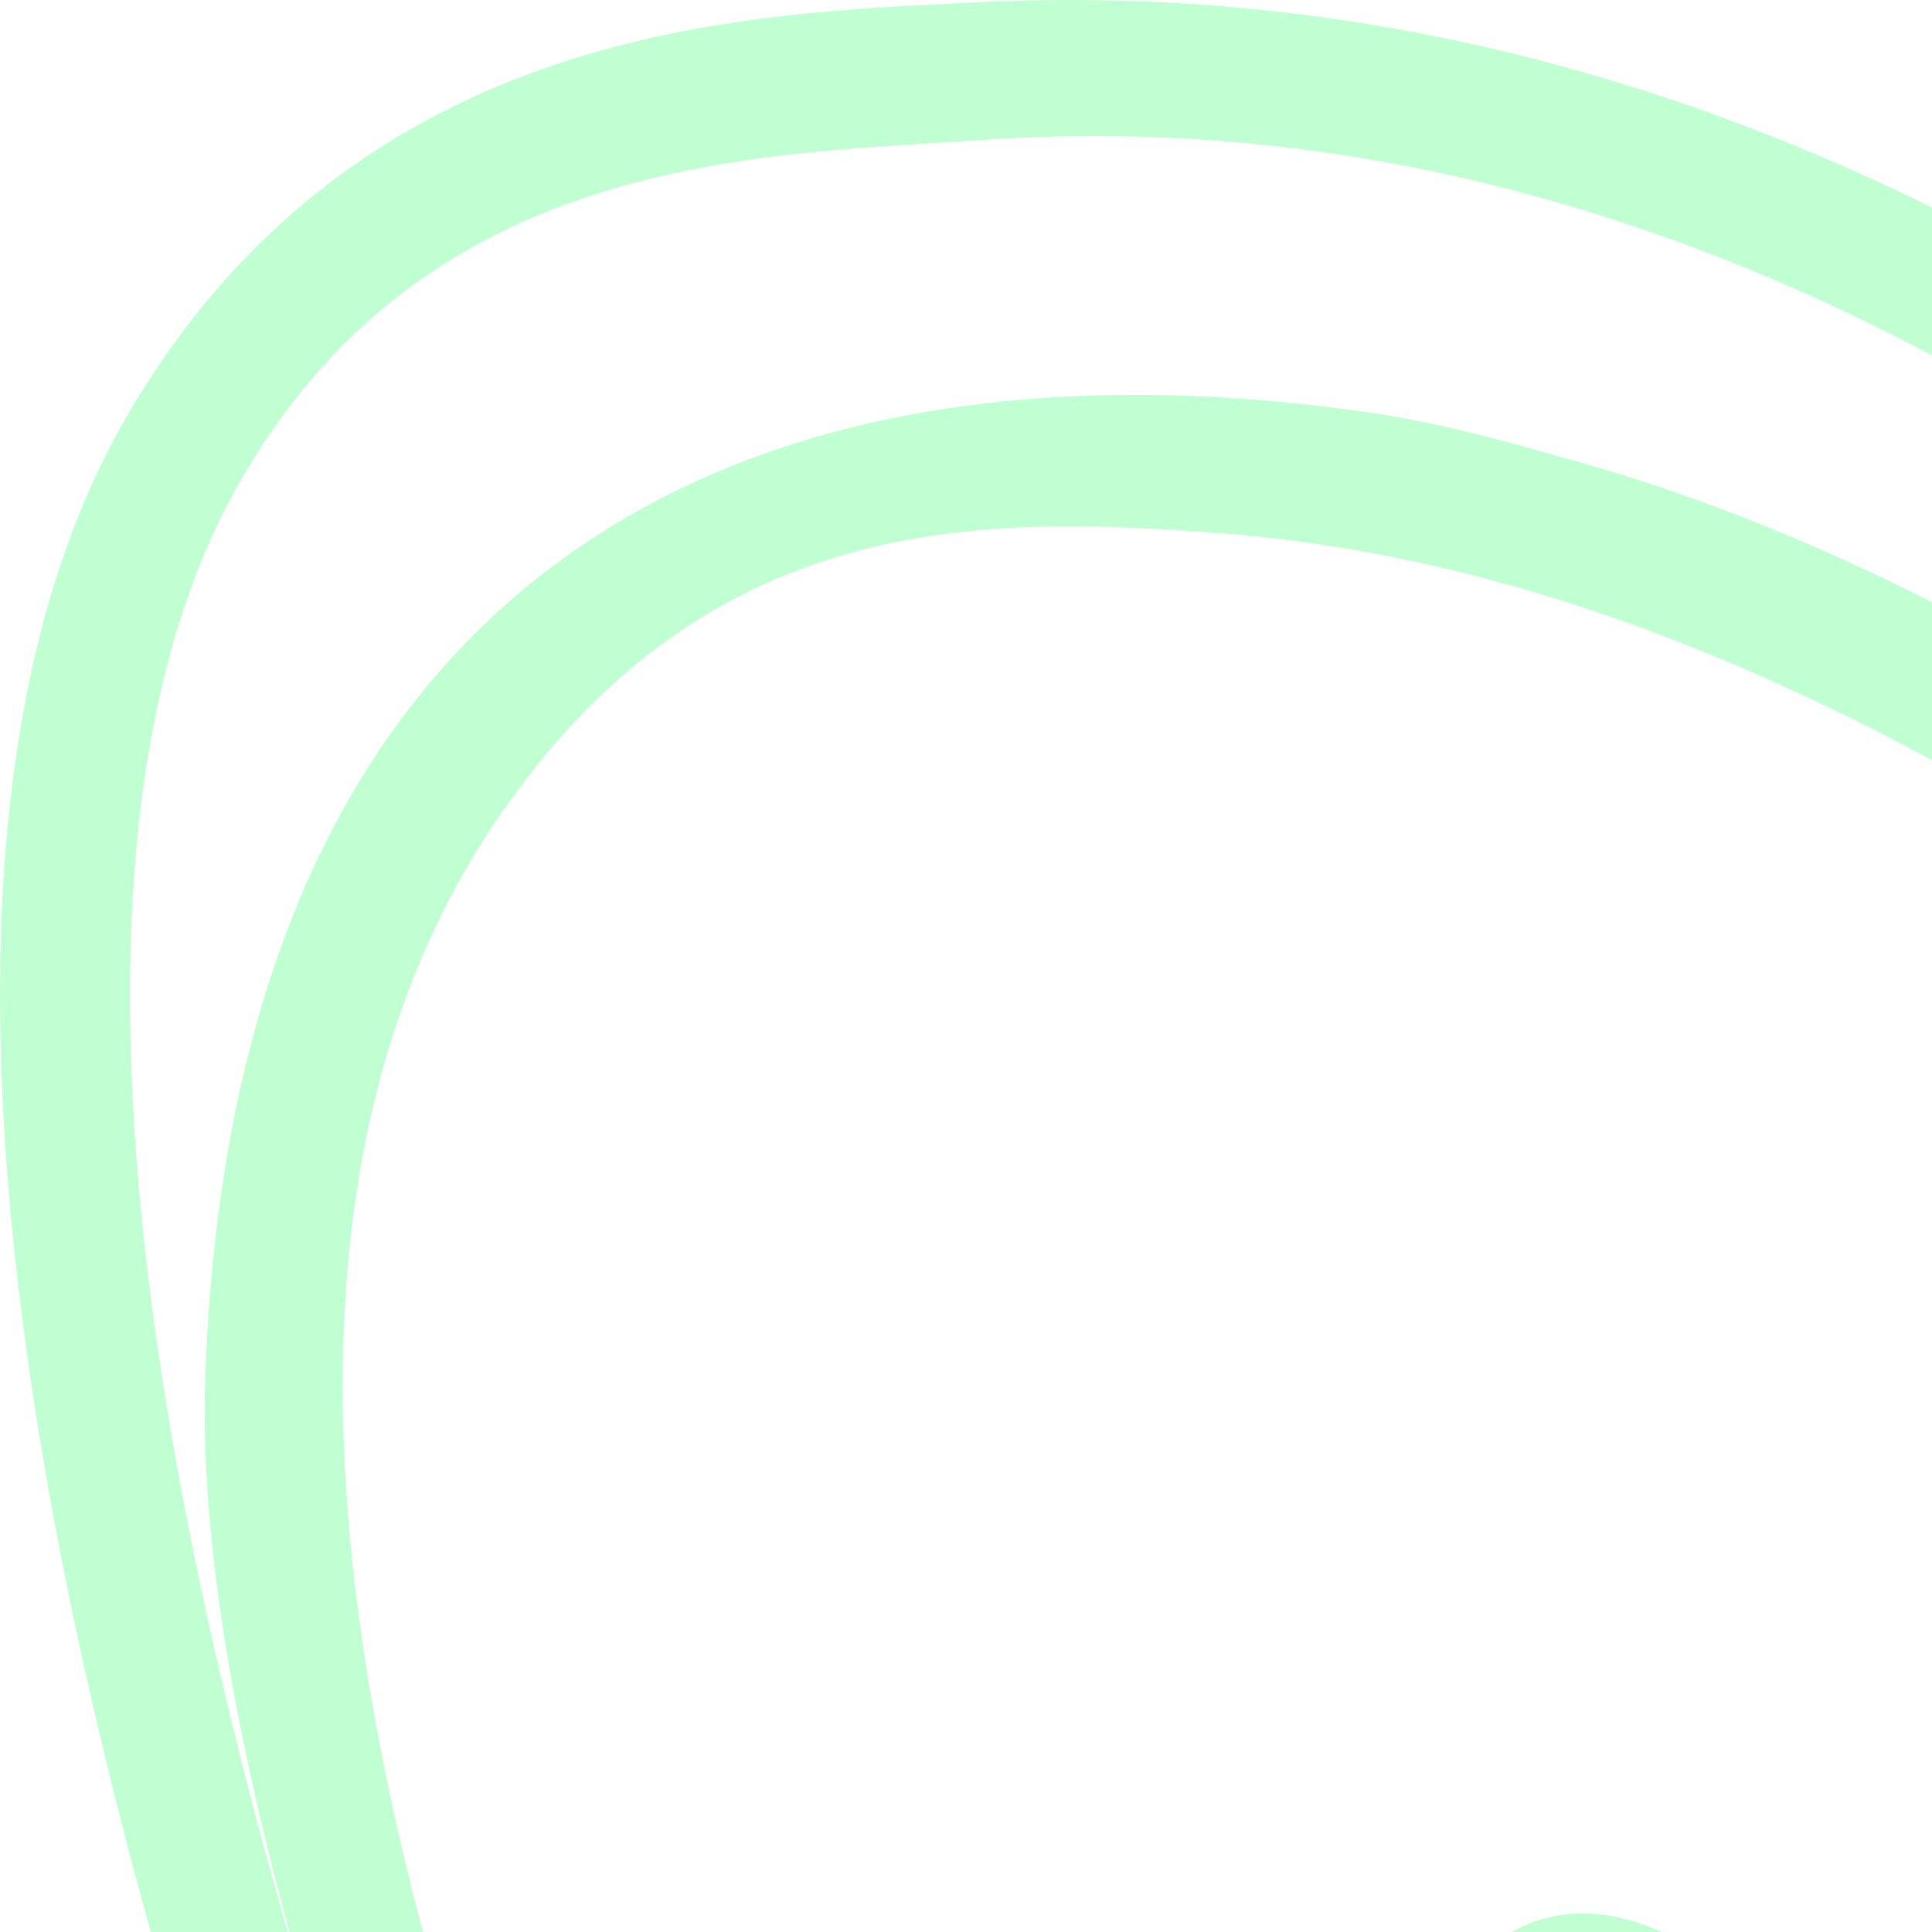 <svg width="32" height="32" viewBox="0 0 32 32" fill="none" xmlns="http://www.w3.org/2000/svg">
<path d="M52.432 61.695C51.837 57.283 51.243 52.872 50.649 48.46C50.439 46.901 50.229 45.343 50.02 43.784C49.983 43.511 49.517 41.288 49.578 41.76C52.157 61.701 54.927 81.478 57.601 101.335C58.195 105.747 58.789 110.159 59.383 114.57C59.593 116.129 60.223 119.655 60.433 121.213M60.433 121.213C60.633 121.461 59.748 120.697 59.636 120.538C59.192 119.908 58.762 119.247 58.333 118.588C56.922 116.424 55.55 114.152 54.006 112.273C49.404 106.67 44.875 100.917 40.418 94.984C29.83 80.889 19.64 67.042 11.67 47.806C9.533 42.648 4.121 30.302 4.4 22.801C5.006 6.465 17.645 7.106 22.575 7.828C23.741 7.999 24.876 8.329 26.01 8.653C32.123 10.4 37.708 14.415 43.119 18.587C45.634 20.526 48.677 21.811 50.731 24.932C51.221 25.677 51.446 27.102 50.812 28.391C50.636 28.748 49.21 30.98 49.282 31.061C50.171 32.06 51.858 30.51 52.875 30.901C54.46 31.512 55.825 34.023 57.072 35.563C57.3 35.845 58.915 37.202 58.907 37.745C58.901 38.078 58.669 37.344 58.592 37.081C58.416 36.48 58.222 35.9 58.017 35.339C57.262 33.266 56.366 31.401 55.424 29.636C52.798 24.715 49.772 20.503 46.582 16.764C38.08 6.8 27.589 0.506 16.129 1.325C12.608 1.576 6.444 1.502 3.037 7.605C-1.474 15.686 3.321 30.936 4.968 36.064C5.631 38.129 6.336 40.136 7.069 42.1C8.037 44.692 9.055 47.208 10.108 49.667C23.075 79.935 41.756 99.953 59.074 121.494M60.433 121.213C58.279 118.543 56.505 115.042 54.366 112.331C40.115 94.26 25.109 77.164 14.031 52.709C13.088 50.627 12.169 48.507 11.28 46.338C8.739 40.138 0.328 23.109 7.522 12.84C11.344 7.383 16.388 7.554 20.169 7.825C30.844 8.593 39.87 16.379 48.866 23.315C49.588 23.872 51.562 25.158 50.956 27.547C50.745 28.375 48.842 30.5 49.158 31.284C49.609 32.403 52.625 30.815 53.665 31.906C55.056 33.365 56.349 35.067 57.672 36.686C57.759 36.793 58.834 38.341 58.962 37.937C59.12 37.436 57.247 32.9 57.003 32.346C54.772 27.291 51.922 23.088 49.008 19.372C39.883 7.739 28.806 0.386 16.167 1.04C12.527 1.229 6.469 1.332 2.948 7.427C-1.51 15.143 2.859 30.011 4.459 35.081C5.103 37.12 5.766 39.132 6.481 41.071C15.901 66.639 29.14 84.241 42.718 101.829C46.267 106.426 49.889 110.861 53.529 115.253C54.75 116.727 55.974 118.195 57.2 119.656C57.789 120.357 59.146 121.583 59.074 121.494M59.074 121.494C59.154 121.591 62.075 125.03 61.995 124.932M59.074 121.494C58.995 121.397 61.916 124.835 61.995 124.932M41.764 54.304C41.891 54.363 41.916 53.88 41.785 54.081C41.783 54.083 41.762 54.303 41.764 54.304ZM41.764 54.304C41.645 54.249 41.776 53.995 41.861 54.034C41.979 54.089 41.848 54.343 41.764 54.304ZM39.6 53.58C39.601 53.578 39.582 53.403 39.58 53.403C39.4 53.352 39.483 53.927 39.6 53.58ZM39.6 53.58C39.597 53.589 39.5 53.305 39.51 53.126C39.604 51.287 38.867 49.714 38.334 48.611C37.017 45.888 35.301 43.842 33.576 41.986C31.978 40.268 30.304 38.75 28.603 37.304C28.342 37.082 29.977 38.144 30.131 38.279C30.973 39.022 31.805 39.8 32.616 40.626C33.193 41.213 33.768 41.806 34.325 42.442C35.065 43.286 40.659 49.797 39.6 53.58ZM61.995 124.932C59.537 103.193 56.899 81.681 54.34 60.028C53.724 54.811 53.107 49.594 52.491 44.377C52.3 42.76 52.109 41.142 51.917 39.525C51.88 39.209 51.448 36.946 51.502 37.419C53.959 59.159 56.62 80.732 59.179 102.386C59.796 107.603 60.412 112.819 61.029 118.036C61.22 119.654 61.411 121.271 61.602 122.889C61.621 123.048 62.051 125.427 61.995 124.932ZM41.779 54.092C41.698 54.236 41.795 54.4 41.875 54.257C41.956 54.112 41.86 53.948 41.779 54.092ZM41.779 54.091C41.699 54.236 41.795 54.401 41.876 54.256C41.957 54.11 41.86 53.946 41.779 54.091ZM41.796 54.059C41.715 54.204 41.779 54.429 41.876 54.255C41.958 54.11 41.894 53.885 41.796 54.059ZM43.531 50.878C42.943 51.921 41.859 54.284 41.892 54.224C43.806 50.777 45.689 47.322 47.797 44.289C48.413 43.402 49.788 41.391 49.626 41.578C47.433 44.113 45.418 47.53 43.531 50.878ZM39.521 53.685C39.566 53.702 41.904 54.05 41.858 54.033C41.813 54.017 39.475 53.669 39.521 53.685ZM39.6 53.58C39.656 53.405 39.524 53.329 39.468 53.504C39.412 53.68 39.544 53.755 39.6 53.58ZM39.599 53.583C39.655 53.406 39.523 53.33 39.467 53.507C39.412 53.683 39.544 53.759 39.599 53.583ZM39.599 53.585C39.653 53.408 39.521 53.333 39.466 53.511C39.411 53.689 39.544 53.763 39.599 53.585ZM39.462 53.525C39.328 54.004 39.63 52.969 39.464 53.517C39.355 53.879 39.573 53.131 39.462 53.525ZM29.491 38.778C29.322 38.389 28.517 37.132 28.586 37.281C31.02 42.526 31.401 49.85 30.566 58.029C30.089 62.694 28.092 68.808 25.419 65.881C24.568 64.95 27.634 61.636 28.132 60.656C29.679 57.615 30.325 53.573 30.056 50.258C29.689 45.736 28.405 42.135 26.969 38.912C26.604 38.094 24.532 34.409 25.019 33.658C26.382 31.552 30.667 36.174 31.16 36.602C31.867 37.215 32.566 37.847 33.258 38.503C34.01 39.217 34.752 39.961 35.479 40.741C36.419 41.75 37.334 42.822 38.203 43.995C39.045 45.131 39.85 46.361 40.546 47.782C40.579 47.85 41.643 50.011 41.577 49.794C39.35 42.51 34.119 38.688 30.09 35.35C29.281 34.679 26.47 31.195 24.963 33.429C24.058 34.77 26.559 38.504 26.787 39.01C28.222 42.201 29.601 45.821 29.903 50.369C30.107 53.44 29.651 56.798 28.367 59.765C27.361 62.091 23.14 66.123 26.27 66.655C26.788 66.743 27.213 66.732 27.765 66.509C29.285 65.894 30.055 62.401 30.443 60.157C31.433 54.433 31.161 48.177 30.659 43.085C30.48 41.267 30.056 40.078 29.491 38.778ZM41.758 49.281C41.661 49.45 41.349 50.331 41.552 49.977C43.403 46.752 45.316 43.544 47.419 40.981C47.683 40.66 49.892 38.658 49.911 38.485C49.921 38.391 49.879 38.329 49.828 38.363C47.593 39.837 45.455 43.176 43.598 46.186C42.975 47.196 42.361 48.228 41.758 49.281ZM51.571 37.222C51.132 37.477 49.836 38.632 49.842 38.628C50.283 38.372 51.583 37.215 51.571 37.222ZM25.806 34.791C25.643 34.692 25.77 35.381 25.834 34.911C25.834 34.91 25.807 34.792 25.806 34.791ZM25.681 34.962C25.671 35.239 25.984 34.886 25.804 34.79C25.802 34.789 25.681 34.958 25.681 34.962Z" stroke="#98FFB5" stroke-opacity="0.61" stroke-width="2" stroke-linecap="round" stroke-linejoin="round"/>
<path d="M73.568 61.695C74.163 57.283 74.757 52.872 75.351 48.46C75.561 46.901 75.771 45.343 75.981 43.784C76.017 43.511 76.483 41.288 76.422 41.76C73.843 61.701 71.073 81.478 68.399 101.335C67.805 105.747 67.211 110.159 66.617 114.57C66.407 116.129 65.777 119.655 65.567 121.213M65.567 121.213C65.367 121.461 66.252 120.697 66.364 120.538C66.808 119.908 67.238 119.247 67.668 118.588C69.078 116.424 70.45 114.152 71.994 112.273C76.596 106.67 81.125 100.917 85.582 94.984C96.17 80.889 106.36 67.042 114.33 47.806C116.467 42.648 121.879 30.302 121.6 22.801C120.994 6.465 108.355 7.106 103.425 7.828C102.259 7.999 101.124 8.329 99.99 8.653C93.877 10.4 88.293 14.415 82.881 18.587C80.366 20.526 77.323 21.811 75.269 24.932C74.779 25.677 74.554 27.102 75.188 28.391C75.364 28.748 76.79 30.98 76.718 31.061C75.829 32.06 74.142 30.51 73.125 30.901C71.54 31.512 70.175 34.023 68.928 35.563C68.7 35.845 67.085 37.202 67.093 37.745C67.099 38.078 67.331 37.344 67.408 37.081C67.584 36.48 67.778 35.9 67.983 35.339C68.738 33.266 69.634 31.401 70.576 29.636C73.202 24.715 76.228 20.503 79.418 16.764C87.92 6.8 98.411 0.506 109.871 1.325C113.392 1.576 119.556 1.502 122.963 7.605C127.474 15.686 122.679 30.936 121.032 36.064C120.369 38.129 119.664 40.136 118.931 42.1C117.963 44.692 116.945 47.208 115.892 49.667C102.925 79.935 84.244 99.953 66.926 121.494M65.567 121.213C67.721 118.543 69.495 115.042 71.634 112.331C85.885 94.26 100.891 77.164 111.969 52.709C112.912 50.627 113.831 48.507 114.72 46.338C117.261 40.138 125.672 23.109 118.478 12.84C114.656 7.383 109.612 7.554 105.831 7.825C95.156 8.593 86.13 16.379 77.134 23.315C76.412 23.872 74.438 25.158 75.044 27.547C75.255 28.375 77.158 30.5 76.842 31.284C76.391 32.403 73.375 30.815 72.335 31.906C70.944 33.365 69.651 35.067 68.328 36.686C68.241 36.793 67.166 38.341 67.038 37.937C66.88 37.436 68.753 32.9 68.997 32.346C71.228 27.291 74.078 23.088 76.992 19.372C86.117 7.739 97.194 0.386 109.833 1.04C113.473 1.229 119.531 1.332 123.052 7.427C127.51 15.143 123.141 30.011 121.541 35.081C120.897 37.12 120.234 39.132 119.519 41.071C110.099 66.639 96.86 84.241 83.282 101.829C79.733 106.426 76.111 110.861 72.472 115.253C71.25 116.727 70.026 118.195 68.8 119.656C68.211 120.357 66.854 121.583 66.926 121.494M66.926 121.494C66.846 121.591 63.925 125.03 64.005 124.932M66.926 121.494C67.005 121.397 64.085 124.835 64.005 124.932M84.236 54.304C84.109 54.363 84.084 53.88 84.215 54.081C84.216 54.083 84.238 54.303 84.236 54.304ZM84.236 54.304C84.355 54.249 84.224 53.995 84.139 54.034C84.021 54.089 84.152 54.343 84.236 54.304ZM86.4 53.58C86.399 53.578 86.418 53.403 86.42 53.403C86.6 53.352 86.517 53.927 86.4 53.58ZM86.4 53.58C86.403 53.589 86.5 53.305 86.49 53.126C86.396 51.287 87.132 49.714 87.666 48.611C88.983 45.888 90.699 43.842 92.424 41.986C94.022 40.268 95.696 38.75 97.397 37.304C97.658 37.082 96.023 38.144 95.869 38.279C95.027 39.022 94.195 39.8 93.384 40.626C92.807 41.213 92.232 41.806 91.675 42.442C90.935 43.286 85.341 49.797 86.4 53.58ZM64.005 124.932C66.463 103.193 69.101 81.681 71.659 60.028C72.276 54.811 72.893 49.594 73.509 44.377C73.7 42.76 73.891 41.142 74.083 39.525C74.12 39.209 74.552 36.946 74.498 37.419C72.041 59.159 69.38 80.732 66.821 102.386C66.204 107.603 65.588 112.819 64.971 118.036C64.78 119.654 64.589 121.271 64.398 122.889C64.379 123.048 63.949 125.427 64.005 124.932ZM84.221 54.092C84.302 54.236 84.205 54.4 84.125 54.257C84.044 54.112 84.14 53.948 84.221 54.092ZM84.221 54.091C84.302 54.236 84.205 54.401 84.124 54.256C84.043 54.11 84.14 53.946 84.221 54.091ZM84.204 54.059C84.285 54.204 84.222 54.429 84.124 54.255C84.042 54.11 84.106 53.885 84.204 54.059ZM82.469 50.878C83.057 51.921 84.141 54.284 84.108 54.224C82.194 50.777 80.311 47.322 78.203 44.289C77.588 43.402 76.212 41.391 76.374 41.578C78.567 44.113 80.582 47.53 82.469 50.878ZM86.479 53.685C86.434 53.702 84.096 54.05 84.142 54.033C84.187 54.017 86.525 53.669 86.479 53.685ZM86.4 53.58C86.344 53.405 86.476 53.329 86.532 53.504C86.588 53.68 86.456 53.755 86.4 53.58ZM86.401 53.583C86.345 53.406 86.477 53.33 86.533 53.507C86.588 53.683 86.456 53.759 86.401 53.583ZM86.401 53.585C86.347 53.408 86.479 53.333 86.534 53.511C86.589 53.689 86.456 53.763 86.401 53.585ZM86.537 53.525C86.672 54.004 86.37 52.969 86.536 53.517C86.645 53.879 86.427 53.131 86.537 53.525ZM96.509 38.778C96.678 38.389 97.483 37.132 97.414 37.281C94.98 42.526 94.599 49.85 95.434 58.029C95.911 62.694 97.908 68.808 100.581 65.881C101.432 64.95 98.366 61.636 97.868 60.656C96.321 57.615 95.675 53.573 95.944 50.258C96.311 45.736 97.595 42.135 99.031 38.912C99.396 38.094 101.468 34.409 100.981 33.658C99.618 31.552 95.333 36.174 94.84 36.602C94.133 37.215 93.433 37.847 92.743 38.503C91.99 39.217 91.248 39.961 90.521 40.741C89.581 41.75 88.666 42.822 87.796 43.995C86.955 45.131 86.15 46.361 85.454 47.782C85.421 47.85 84.357 50.011 84.423 49.794C86.65 42.51 91.881 38.688 95.91 35.35C96.719 34.679 99.53 31.195 101.037 33.429C101.942 34.77 99.441 38.504 99.213 39.01C97.778 42.201 96.399 45.821 96.097 50.369C95.893 53.44 96.349 56.798 97.632 59.765C98.639 62.091 102.86 66.123 99.73 66.655C99.212 66.743 98.787 66.732 98.235 66.509C96.715 65.894 95.945 62.401 95.557 60.157C94.567 54.433 94.839 48.177 95.341 43.085C95.52 41.267 95.944 40.078 96.509 38.778ZM84.242 49.281C84.339 49.45 84.651 50.331 84.448 49.977C82.597 46.752 80.684 43.544 78.581 40.981C78.317 40.66 76.108 38.658 76.089 38.485C76.079 38.391 76.121 38.329 76.172 38.363C78.407 39.837 80.545 43.176 82.402 46.186C83.025 47.196 83.638 48.228 84.242 49.281ZM74.429 37.222C74.868 37.477 76.164 38.632 76.158 38.628C75.717 38.372 74.418 37.215 74.429 37.222ZM100.194 34.791C100.357 34.692 100.23 35.381 100.166 34.911C100.165 34.91 100.193 34.792 100.194 34.791ZM100.319 34.962C100.329 35.239 100.016 34.886 100.196 34.79C100.198 34.789 100.319 34.958 100.319 34.962Z" stroke="#98FFB5" stroke-opacity="0.61" stroke-width="2" stroke-linecap="round" stroke-linejoin="round"/>
</svg>
